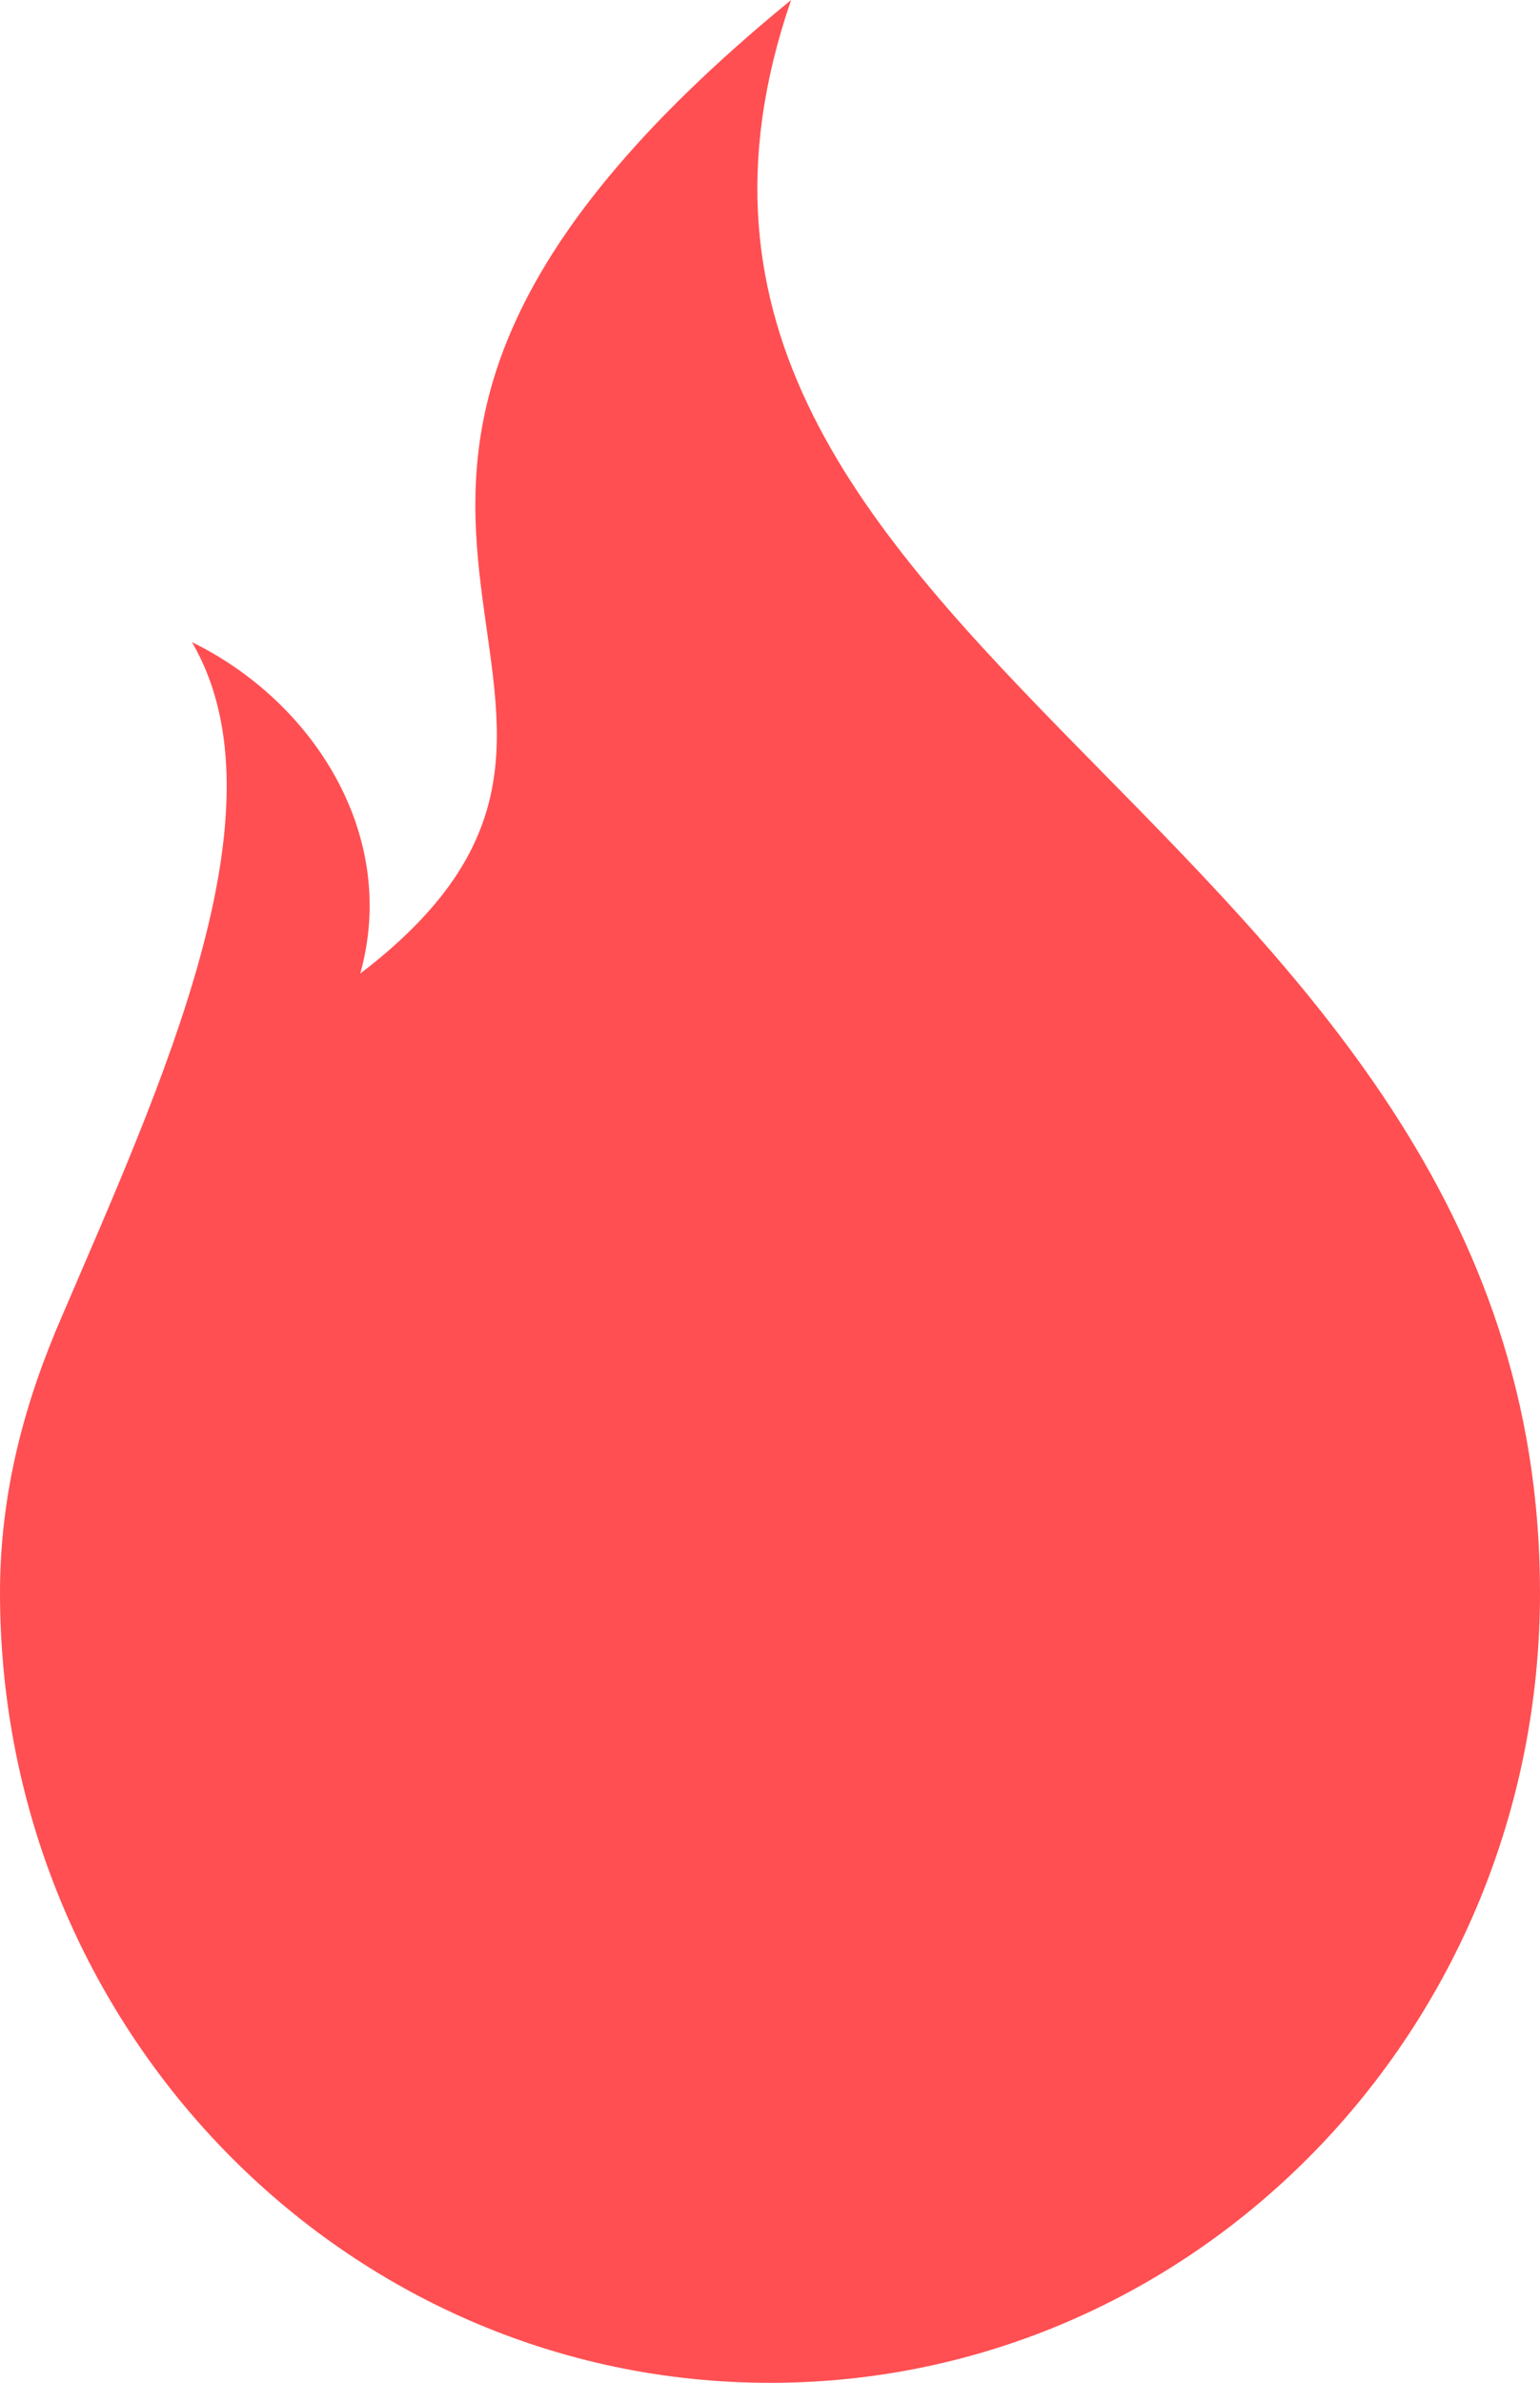<svg width="216" height="334" viewBox="0 0 216 334" fill="none" xmlns="http://www.w3.org/2000/svg"><path fill-rule="evenodd" clip-rule="evenodd" d="M108.024 334C48.348 334 0 284.462 0 223.252c0-14.33 3.602-27.047 8.674-38.719 13.84-32.314 31.947-71.128 18.249-94.52 16.922 8.256 29.056 26.951 23.605 46.453C101.767 97.367 23.7 71.317 110.962 0 79.394 91.626 216 114.544 216 223.252 216 284.462 167.652 334 108.024 334z" fill="#FF4F52"/></svg>